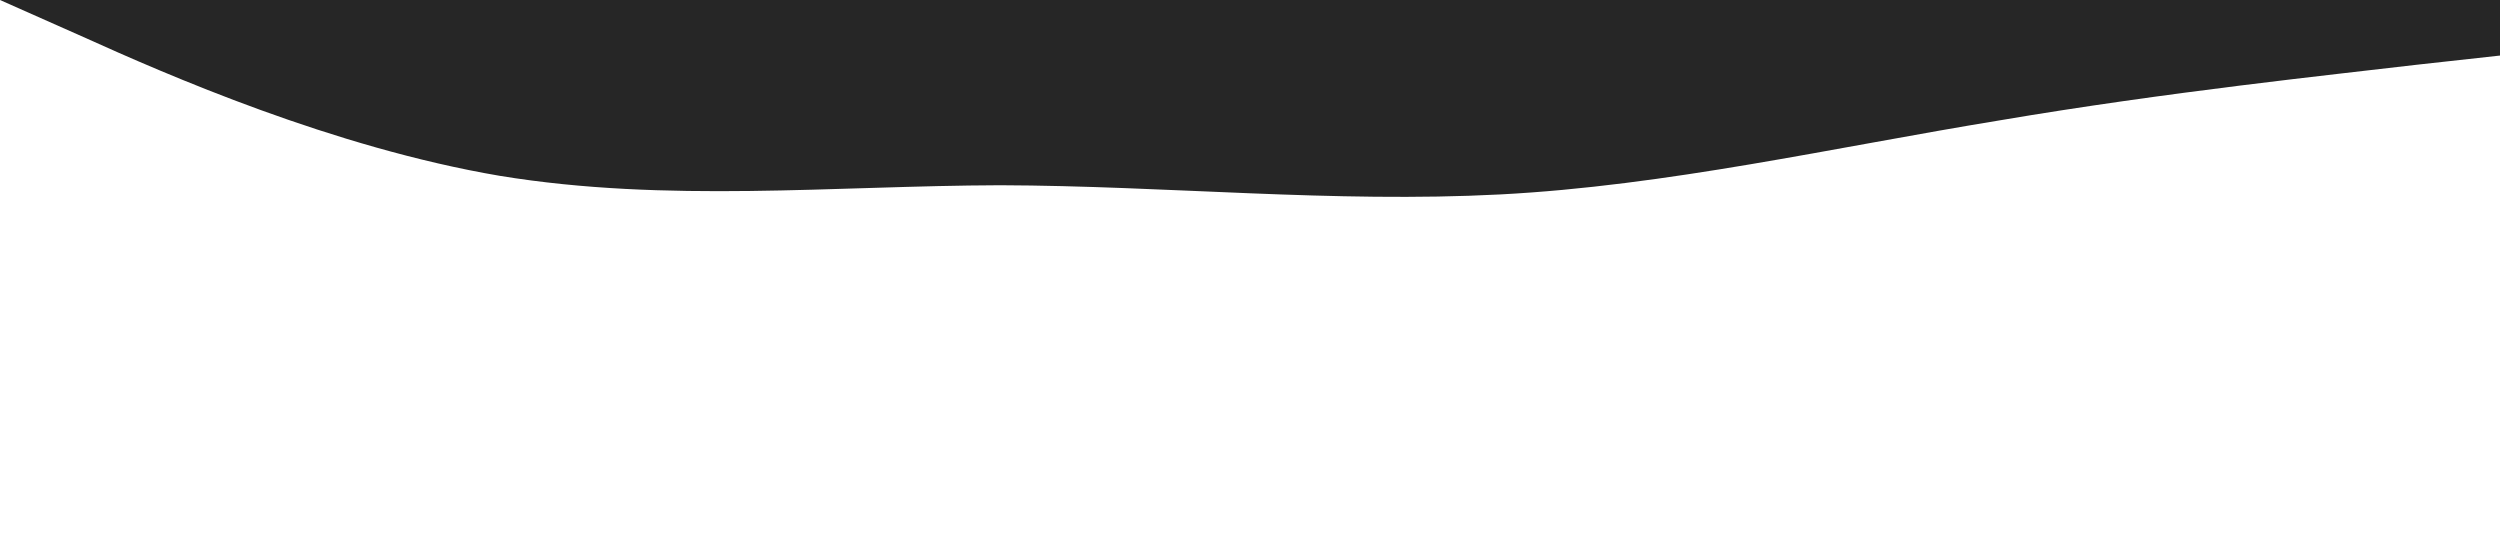 <?xml version="1.0" standalone="no"?><svg xmlns="http://www.w3.org/2000/svg" viewBox="0 0 1440 320"><path fill="#000000" fill-opacity="0.85" d="M0,0L48,21.3C96,43,192,85,288,101.3C384,117,480,107,576,106.7C672,107,768,117,864,112C960,107,1056,85,1152,69.3C1248,53,1344,43,1392,37.3L1440,32L1440,0L1392,0C1344,0,1248,0,1152,0C1056,0,960,0,864,0C768,0,672,0,576,0C480,0,384,0,288,0C192,0,96,0,48,0L0,0Z"></path></svg>